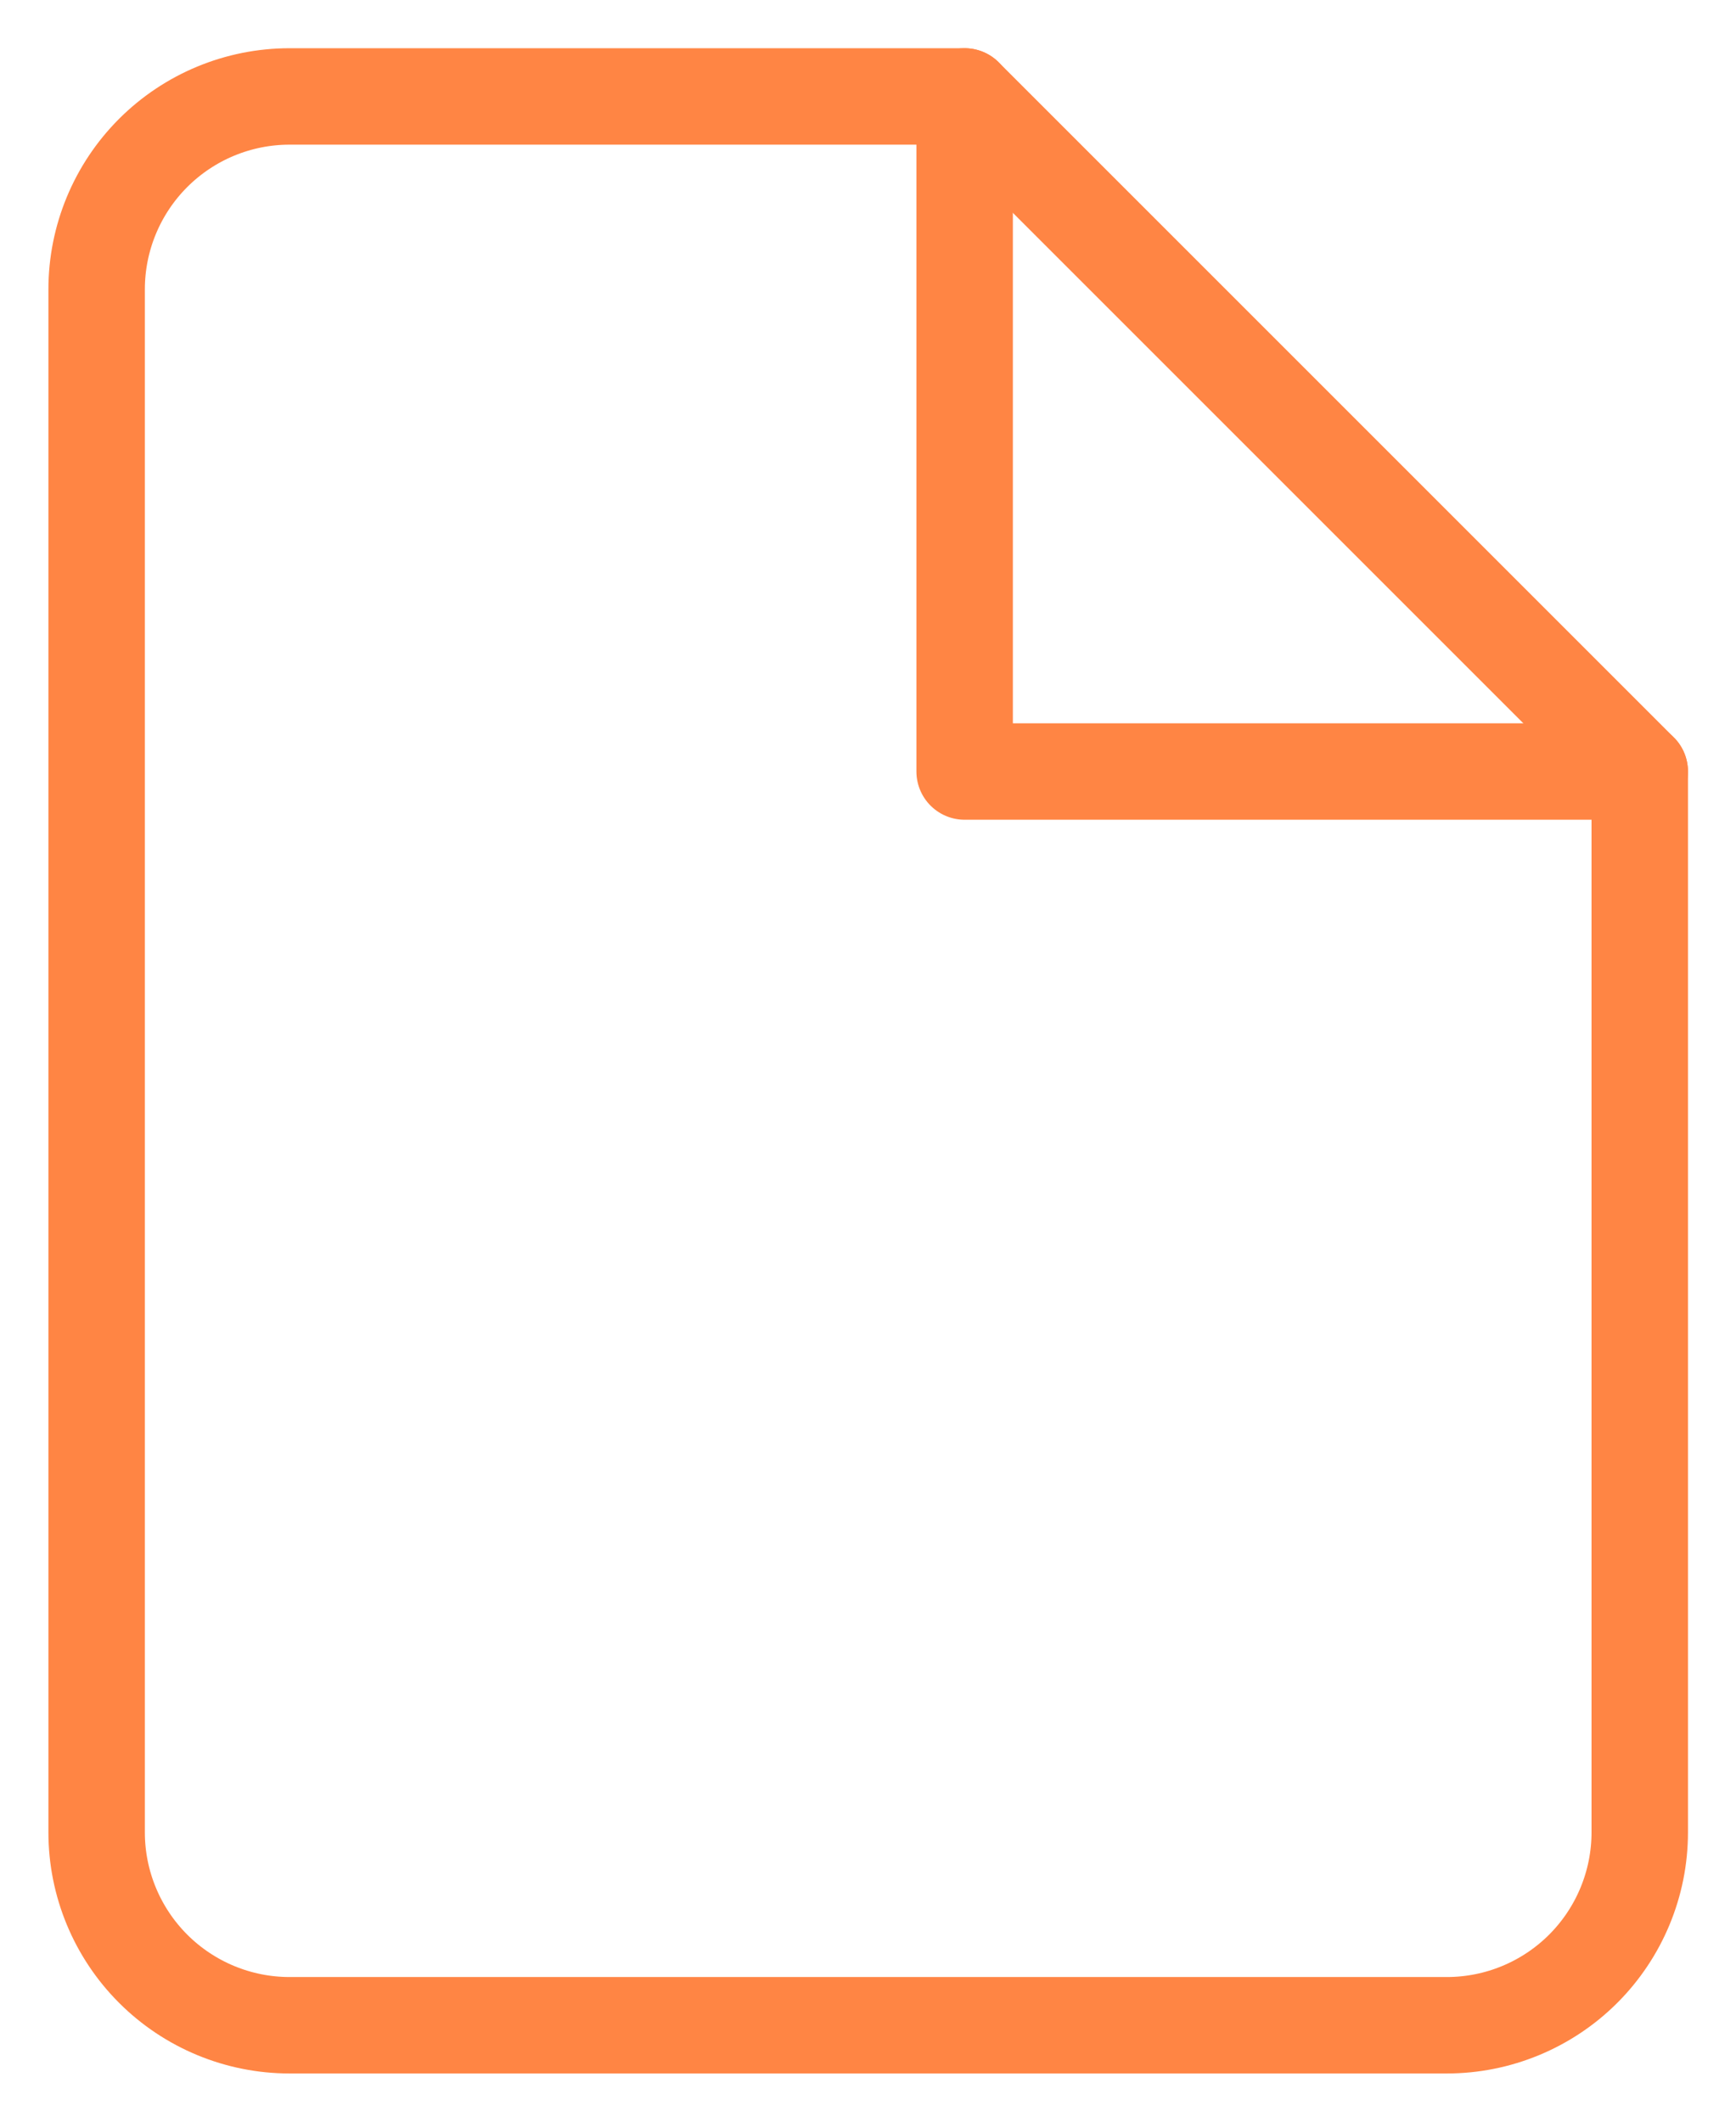 <svg width="18" height="22" viewBox="0 0 18 22" fill="none" xmlns="http://www.w3.org/2000/svg">
<path d="M10.002 1H3.002C2.472 1 1.963 1.211 1.588 1.586C1.213 1.961 1.002 2.47 1.002 3V19C1.002 19.53 1.213 20.039 1.588 20.414C1.963 20.789 2.472 21 3.002 21H15.002C15.532 21 16.041 20.789 16.416 20.414C16.791 20.039 17.002 19.53 17.002 19V8L10.002 1Z" stroke="#FF8544" stroke-linecap="round" stroke-linejoin="round"/>
<path d="M10.002 1V8H17.002" stroke="#FF8544" stroke-linecap="round" stroke-linejoin="round"/>
</svg>

